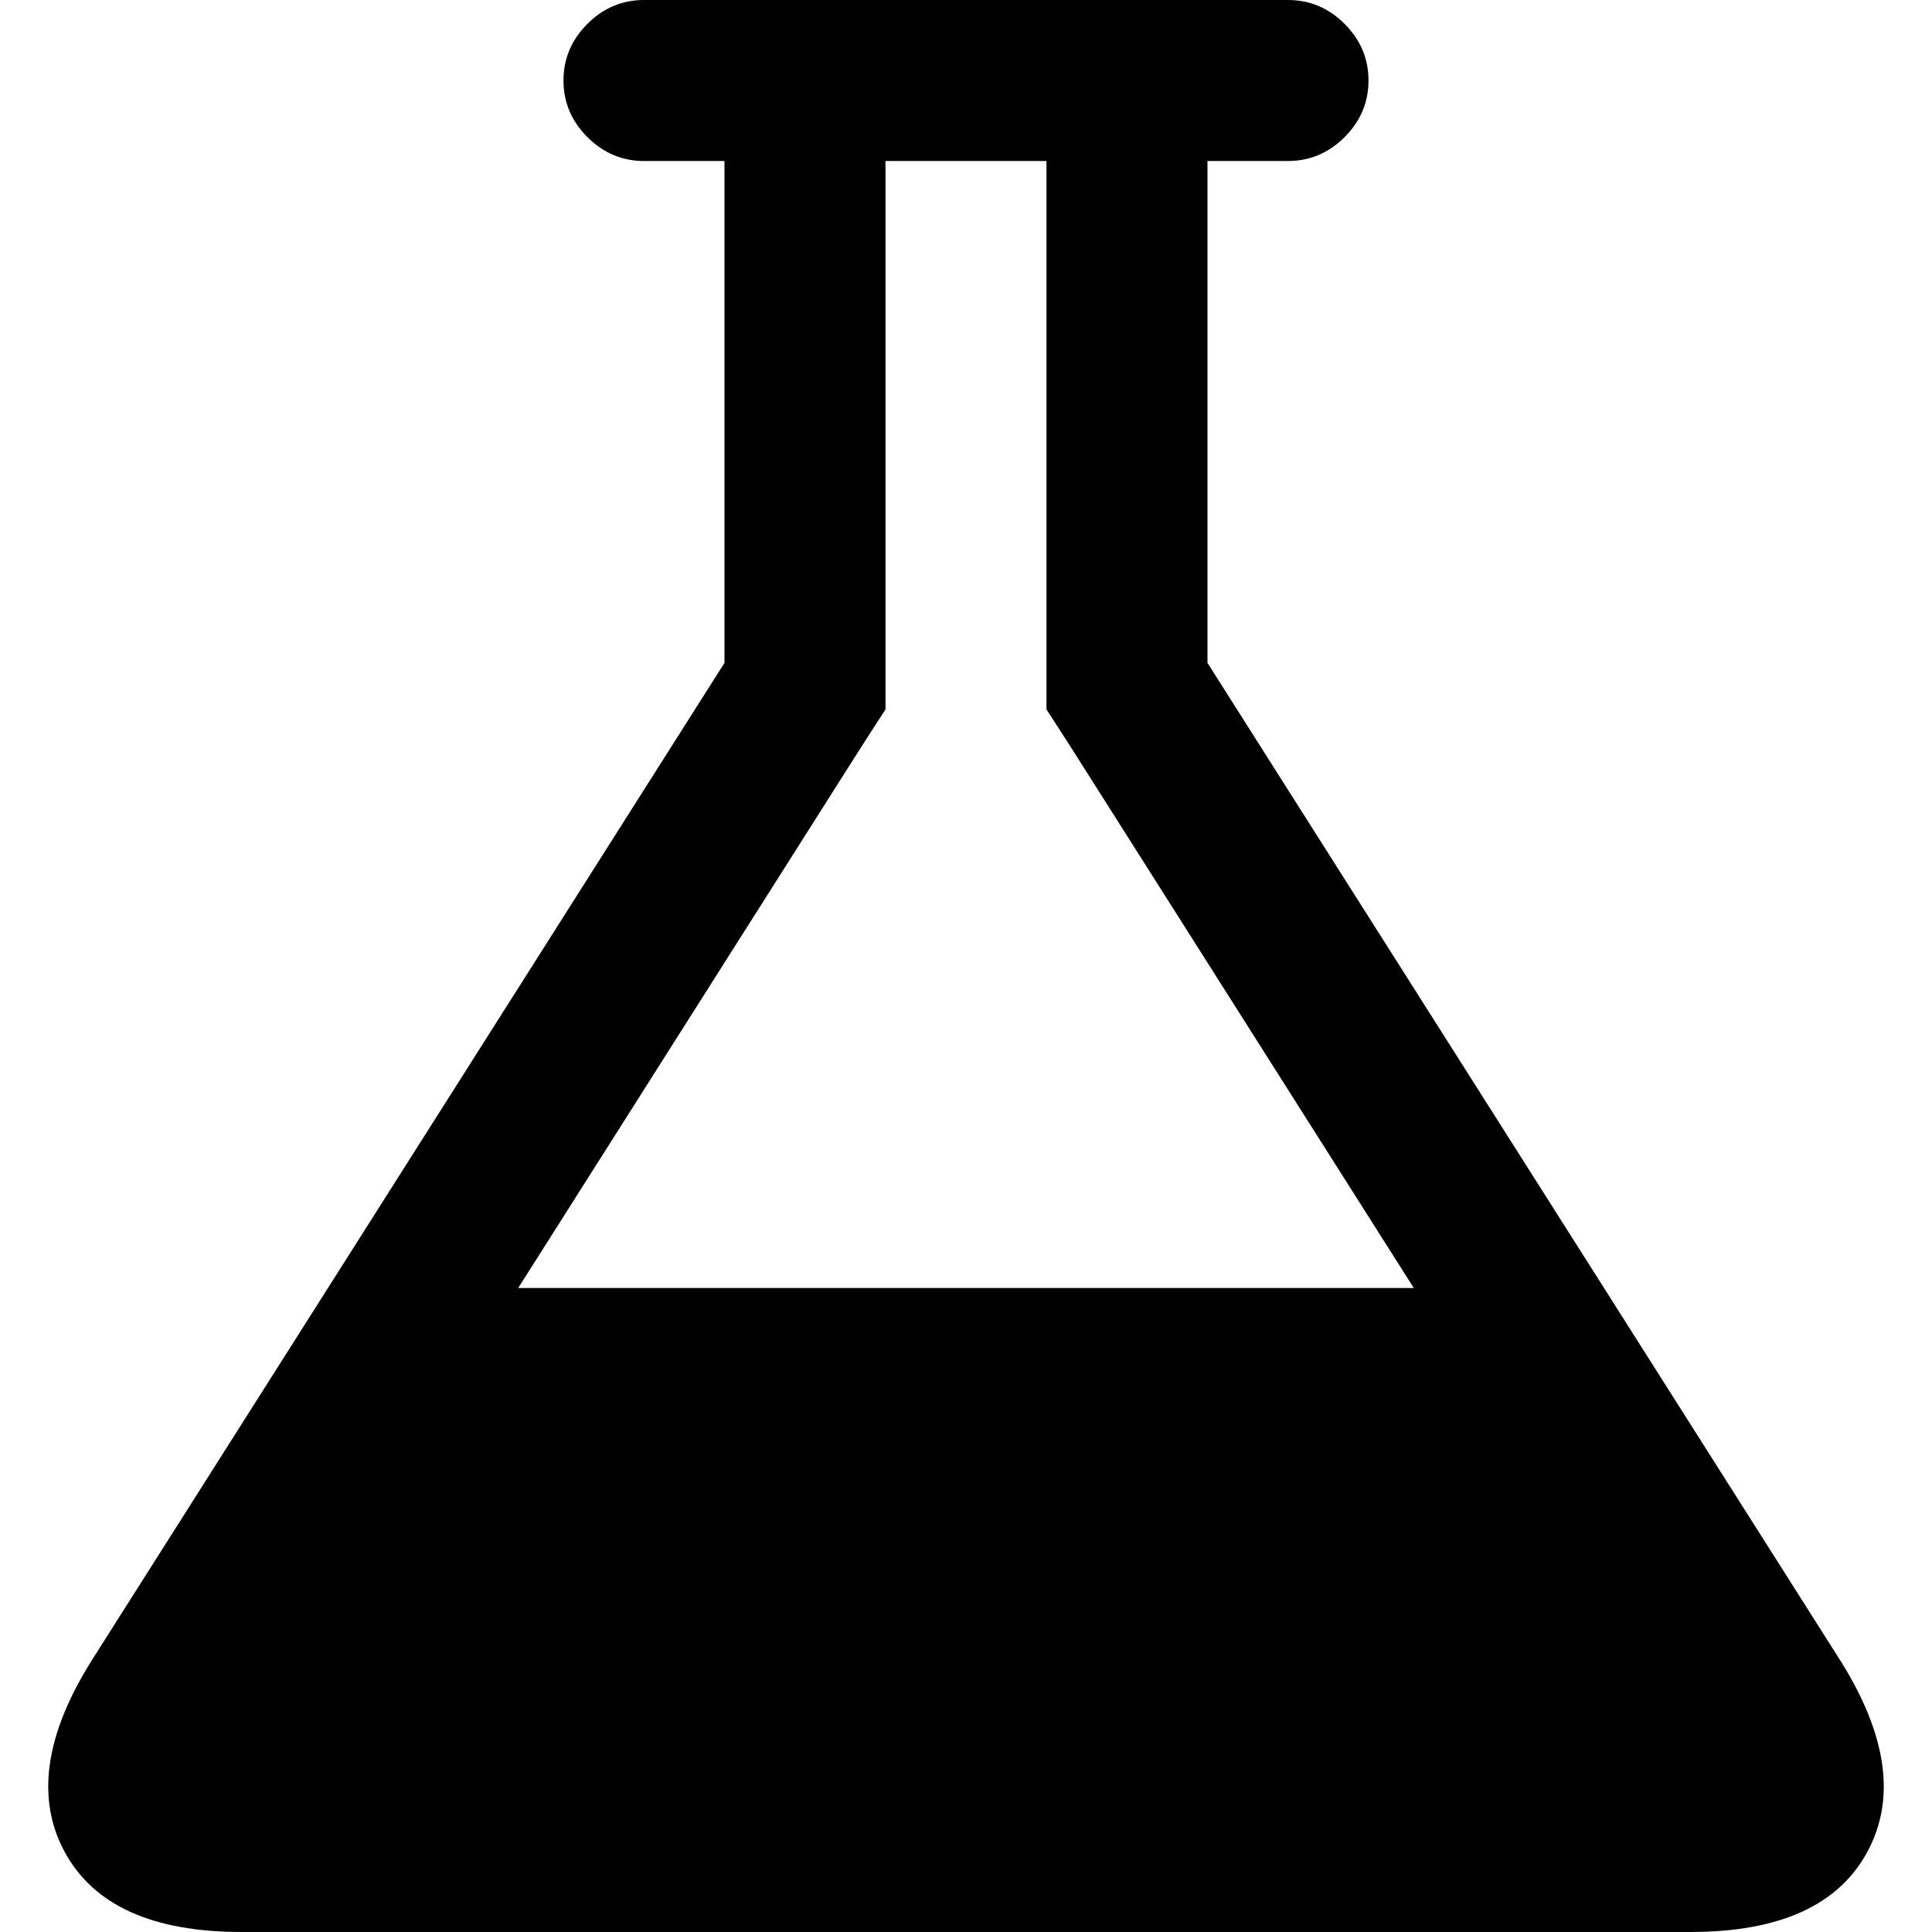 <?xml version="1.0" standalone="no"?><!DOCTYPE svg PUBLIC "-//W3C//DTD SVG 1.1//EN" "http://www.w3.org/Graphics/SVG/1.1/DTD/svg11.dtd"><svg class="icon" width="200px" height="200.00px" viewBox="0 0 1024 1024" version="1.1" xmlns="http://www.w3.org/2000/svg"><path d="M975.339 879.99L639.987 351.344V85.334h42.67c11.554 0 21.566-4.231 29.998-12.675 8.455-8.439 12.675-18.442 12.675-29.998s-4.219-21.555-12.675-29.998C704.226 4.219 694.214 0 682.658 0H341.331c-11.563 0-21.562 4.219-30.005 12.665-8.446 8.441-12.665 18.442-12.665 29.998s4.219 21.559 12.665 29.998c8.45 8.443 18.451 12.675 30.005 12.675h42.663v266.002L48.661 879.983c-24.882 39.569-29.662 73.467-14.328 101.674 15.334 28.223 46.558 42.336 93.665 42.336h768.016c47.097 0 78.317-14.113 93.644-42.336 15.343-28.207 10.564-62.095-14.318-101.667z m-700.674-197.333l181.333-285.996 13.331-20.672V85.327h85.324V375.988l13.328 20.672 181.343 285.996H274.666z" /></svg>